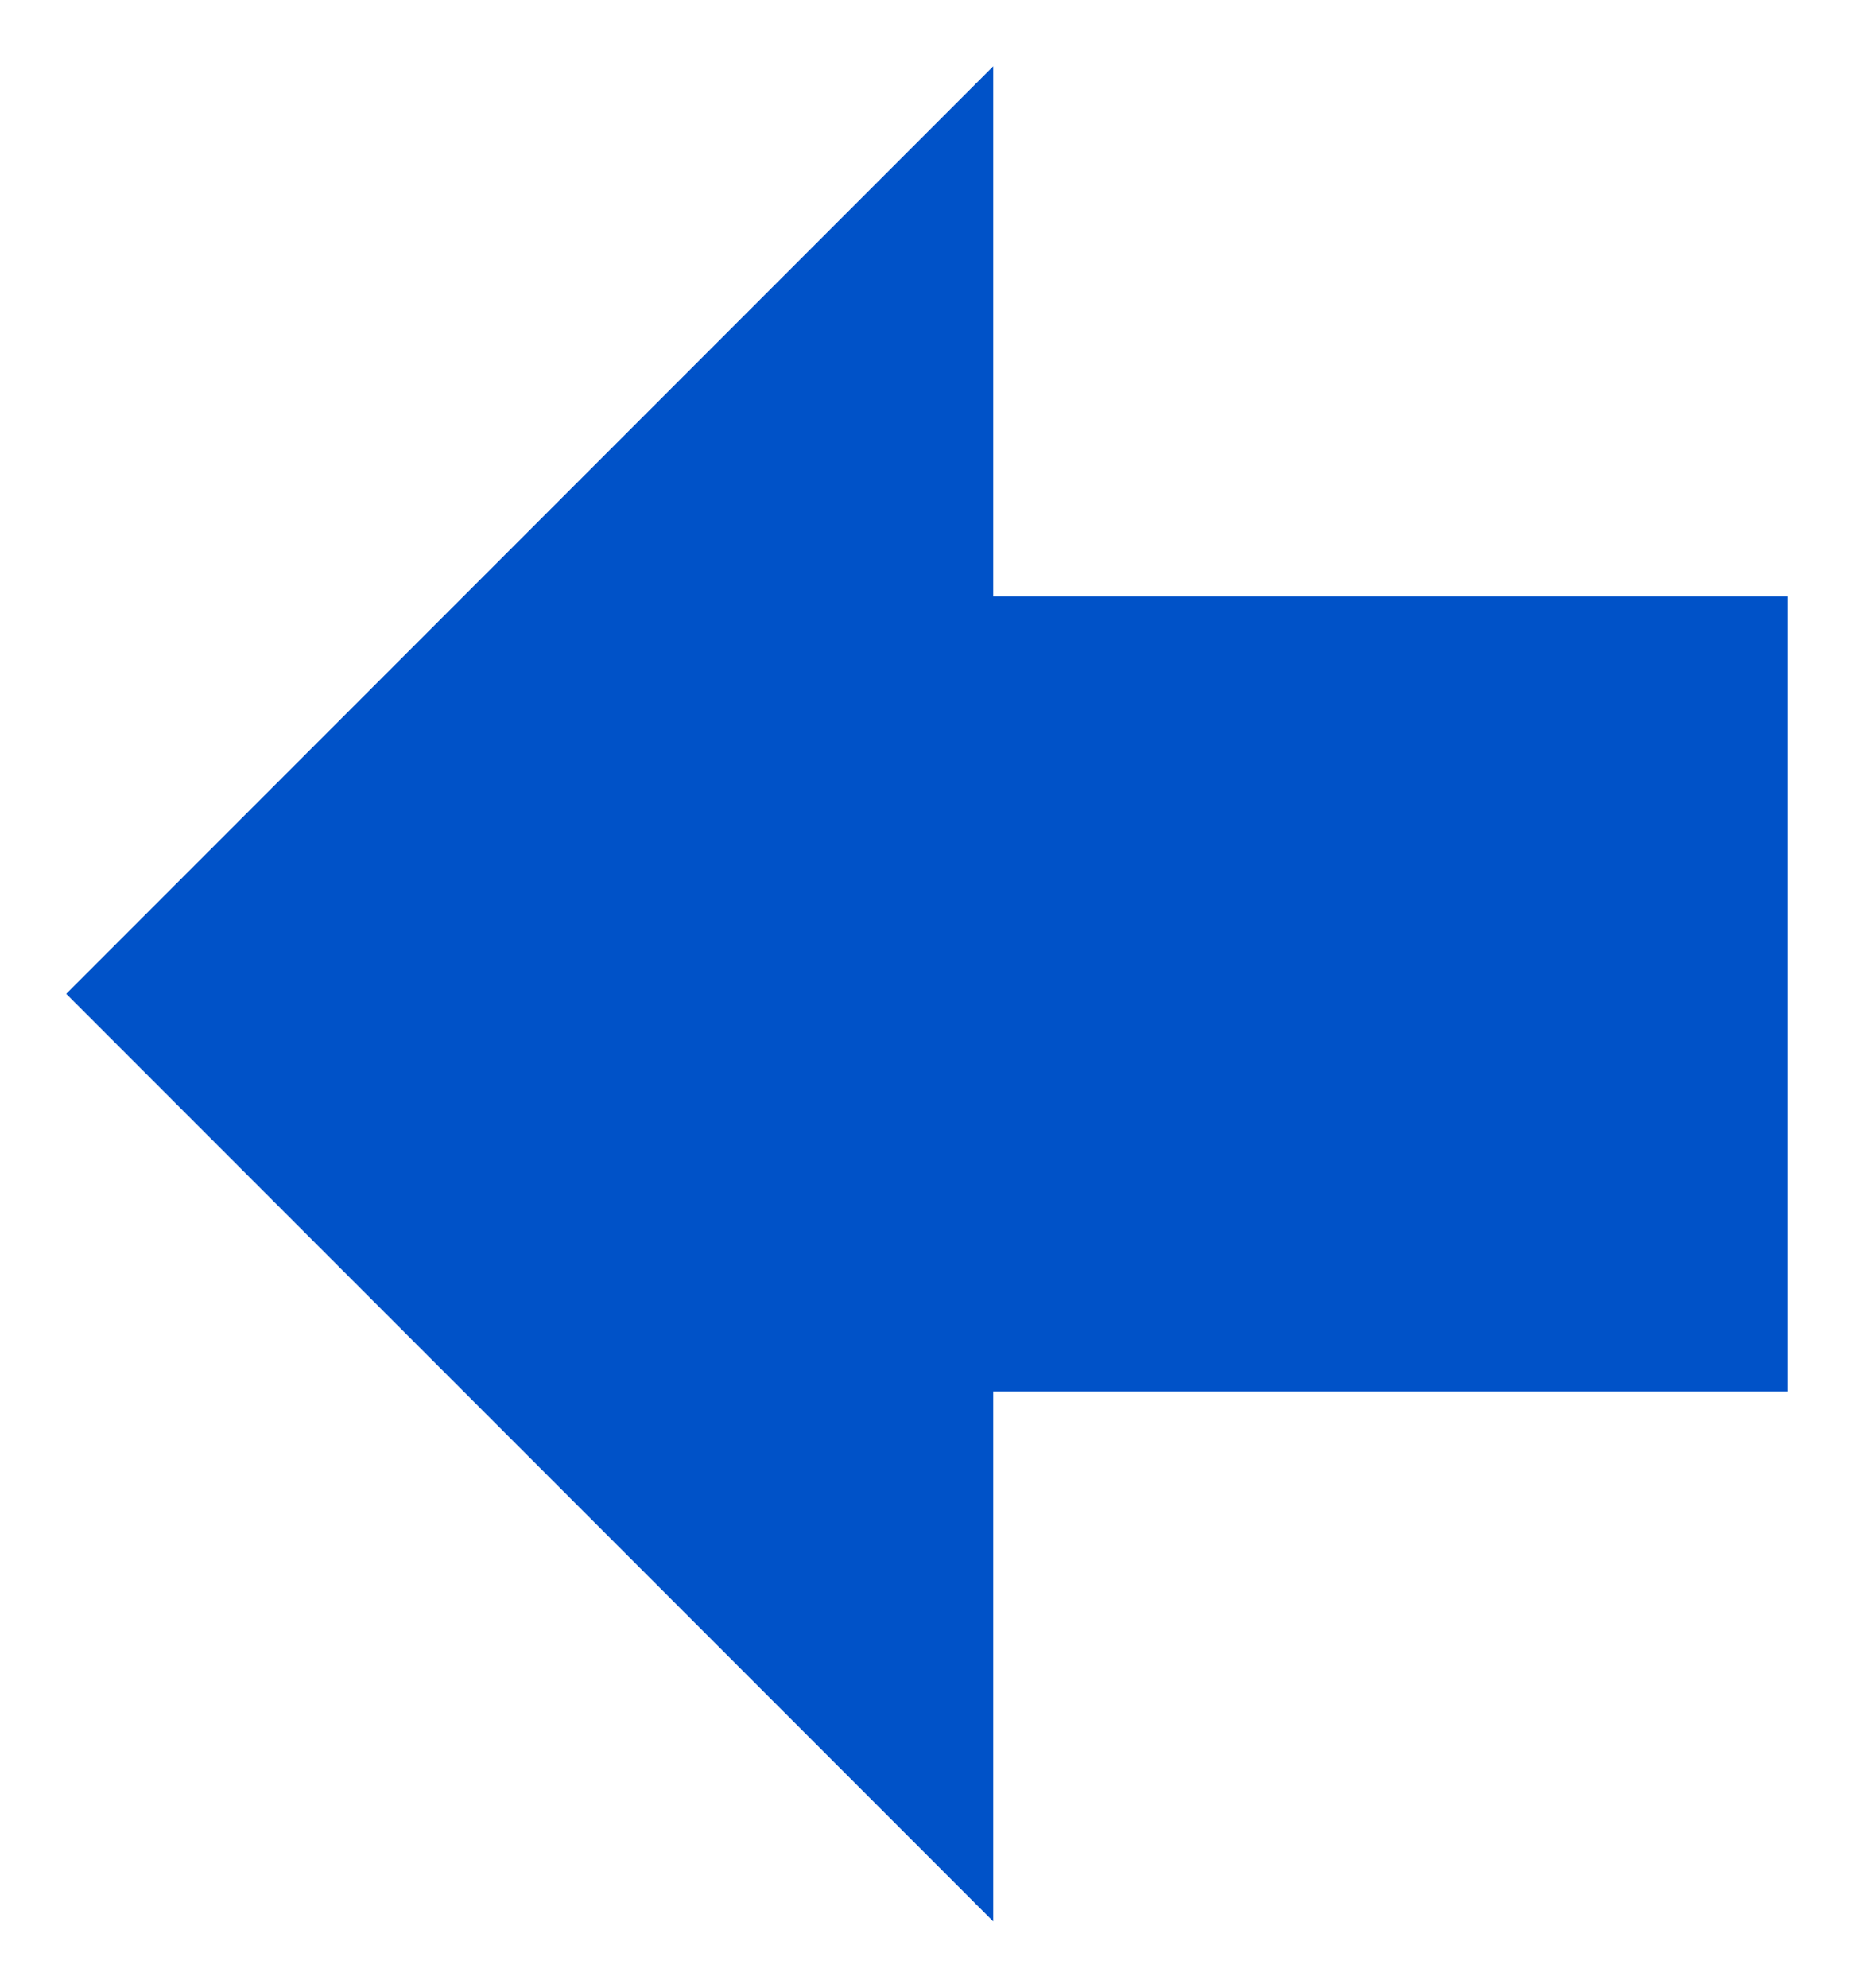 <?xml version="1.0" encoding="UTF-8"?>
<svg width="14px" height="15px" viewBox="0 0 14 15" version="1.1" xmlns="http://www.w3.org/2000/svg" xmlns:xlink="http://www.w3.org/1999/xlink">
    <title>83DDED9A-AEEF-426B-832E-23C56D79F101</title>
    <g id="Page1" stroke="none" stroke-width="1" fill="none" fill-rule="evenodd">
        <g id="Assets" transform="translate(-369, -255)" fill="#0052C8">
            <g id="Group-2" transform="translate(369.5, 255.5)">
                <polygon id="Path-3" transform="translate(6.5, 7) rotate(90) translate(-6.5, -7) " points="-0.5 6.5 3.5 6.5 3.5 0.5 9.5 0.5 9.5 6.5 13.5 6.5 6.5 13.5"></polygon>
            </g>
        </g>
    </g>
</svg>